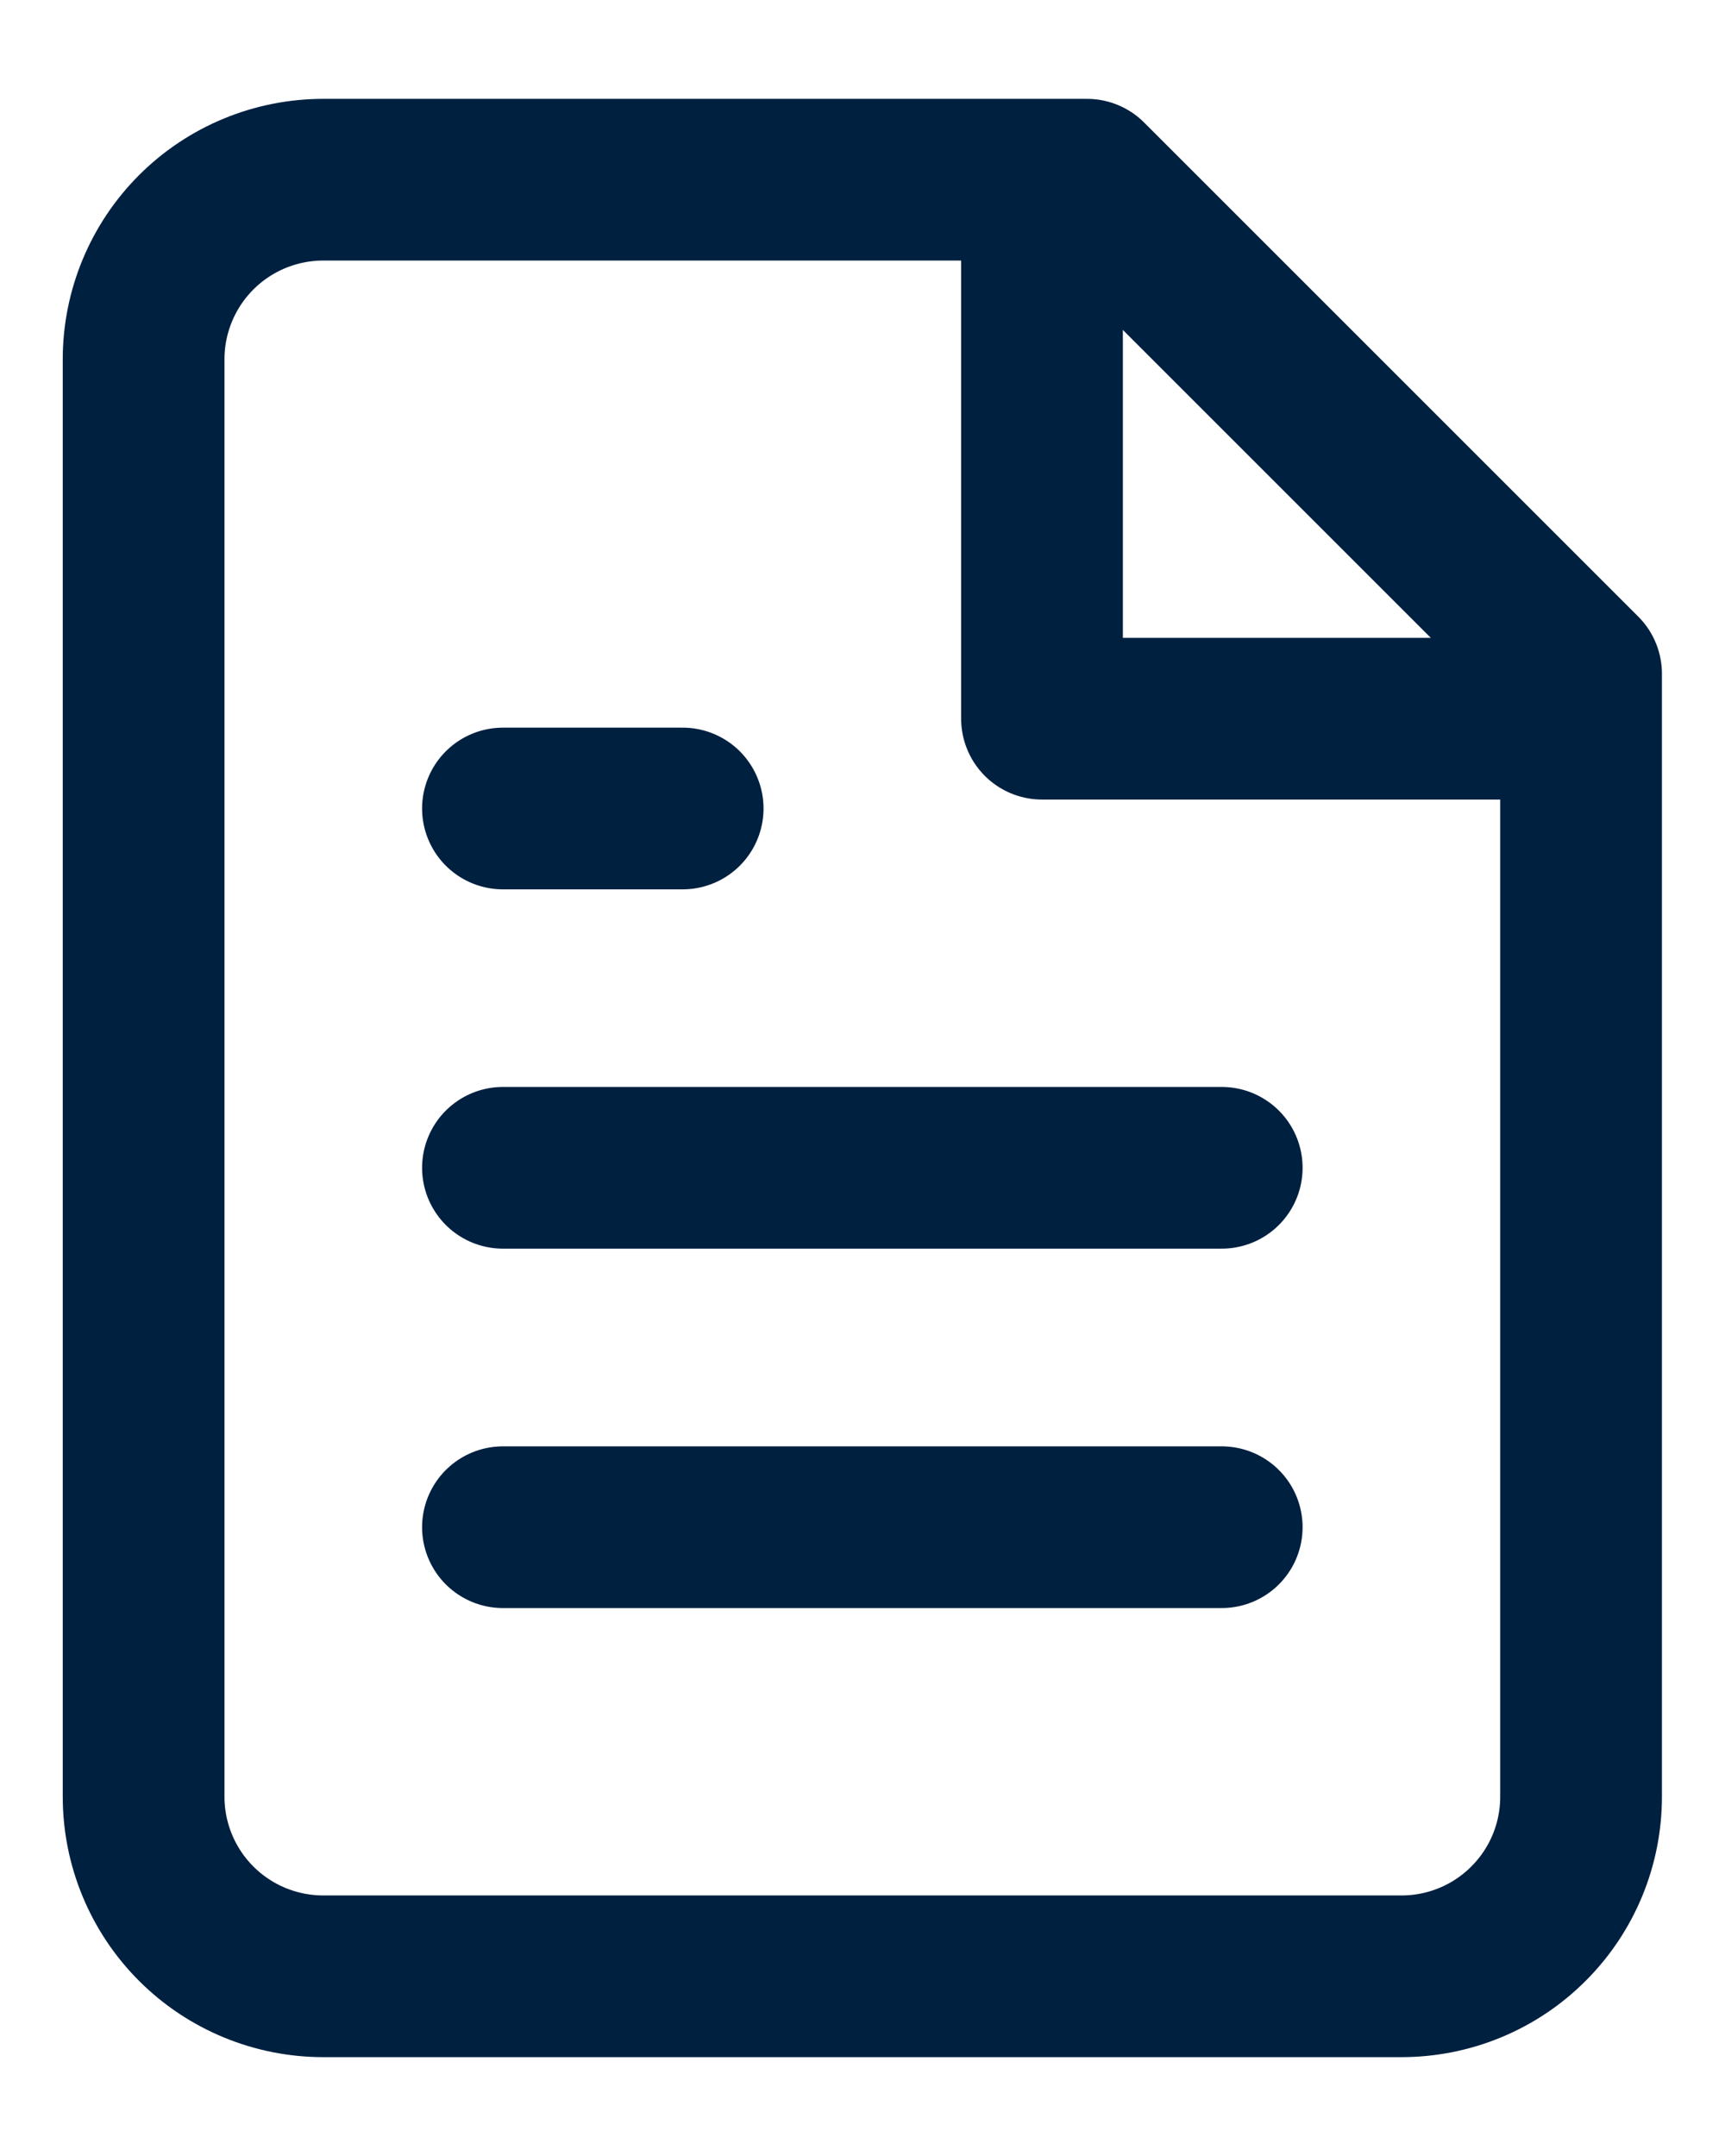 <svg width="16" height="20" viewBox="0 0 16 20" fill="none" xmlns="http://www.w3.org/2000/svg">
    <path d="M9.665 1.667V6.667H14.665M11.332 10.833H4.665M11.332 14.167H4.665M6.332 7.5H4.665M10.082 1.667H2.999C2.557 1.667 2.133 1.842 1.82 2.155C1.508 2.467 1.332 2.891 1.332 3.333V16.667C1.332 17.109 1.508 17.533 1.82 17.845C2.133 18.158 2.557 18.333 2.999 18.333H12.999C13.441 18.333 13.865 18.158 14.177 17.845C14.49 17.533 14.665 17.109 14.665 16.667V6.25L10.082 1.667Z" stroke="#002040" stroke-width="1.5" stroke-linecap="round" stroke-linejoin="round"/>
</svg>
